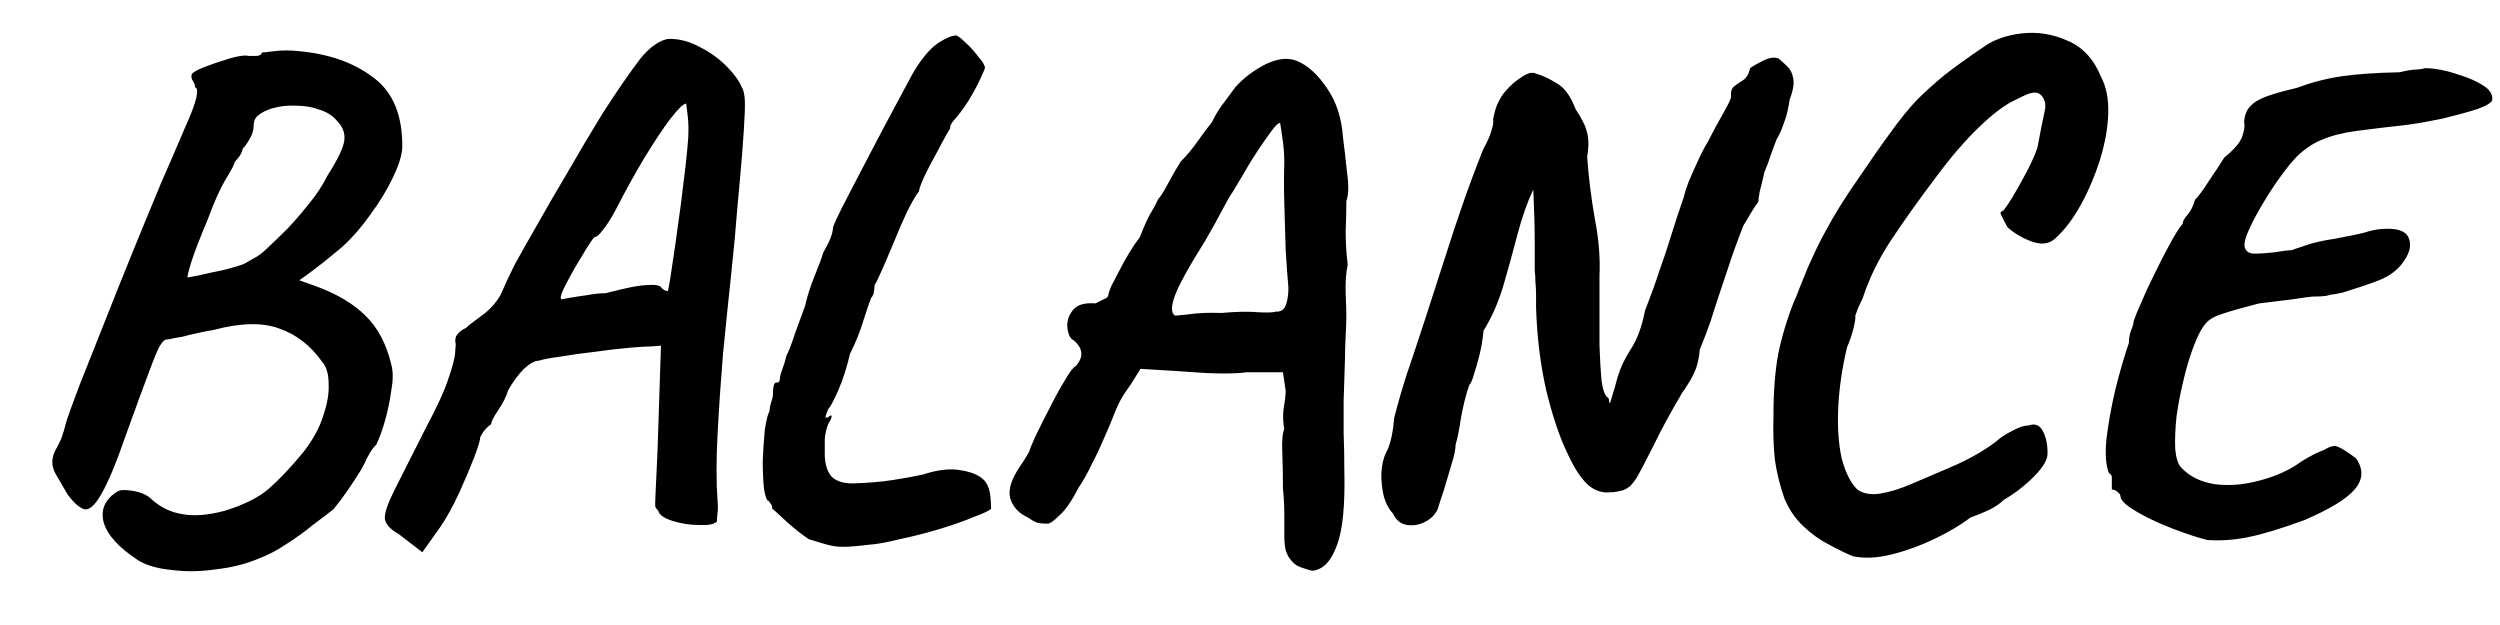 <svg width="44" height="11" viewBox="0 0 44 11" fill="none" xmlns="http://www.w3.org/2000/svg">
<path d="M2.436 9.864C2.092 9.64 1.888 9.416 1.824 9.192C1.768 8.968 1.848 8.788 2.064 8.652C2.112 8.62 2.204 8.616 2.34 8.64C2.484 8.664 2.592 8.712 2.664 8.784C2.824 8.928 3.004 9.016 3.204 9.048C3.412 9.088 3.664 9.068 3.96 8.988C4.296 8.884 4.552 8.756 4.728 8.604C4.912 8.444 5.116 8.228 5.34 7.956C5.508 7.74 5.624 7.528 5.688 7.32C5.76 7.112 5.792 6.924 5.784 6.756C5.784 6.58 5.744 6.448 5.664 6.36C5.464 6.08 5.216 5.888 4.92 5.784C4.624 5.672 4.236 5.68 3.756 5.808C3.7 5.816 3.616 5.832 3.504 5.856C3.392 5.88 3.292 5.904 3.204 5.928C3.116 5.944 3.068 5.952 3.06 5.952C3.004 5.968 2.96 5.976 2.928 5.976C2.896 5.976 2.856 6.016 2.808 6.096C2.768 6.168 2.704 6.324 2.616 6.564C2.528 6.796 2.396 7.156 2.22 7.644C2.052 8.132 1.908 8.48 1.788 8.688C1.676 8.888 1.576 8.98 1.488 8.964C1.4 8.94 1.3 8.852 1.188 8.7C1.124 8.588 1.052 8.464 0.972 8.328C0.9 8.192 0.904 8.052 0.984 7.908C1.024 7.836 1.056 7.772 1.08 7.716C1.104 7.652 1.136 7.544 1.176 7.392C1.216 7.272 1.292 7.064 1.404 6.768C1.524 6.464 1.664 6.112 1.824 5.712C1.984 5.304 2.152 4.884 2.328 4.452C2.504 4.02 2.672 3.612 2.832 3.228C3 2.844 3.14 2.52 3.252 2.256C3.364 2.008 3.432 1.828 3.456 1.716C3.48 1.604 3.472 1.544 3.432 1.536C3.432 1.496 3.42 1.46 3.396 1.428C3.372 1.388 3.364 1.352 3.372 1.32C3.372 1.288 3.44 1.244 3.576 1.188C3.72 1.132 3.872 1.08 4.032 1.032C4.192 0.984 4.308 0.968 4.38 0.984C4.42 0.984 4.468 0.984 4.524 0.984C4.58 0.976 4.608 0.956 4.608 0.924C4.632 0.924 4.708 0.916 4.836 0.9C4.964 0.884 5.104 0.884 5.256 0.9C5.792 0.948 6.232 1.104 6.576 1.368C6.92 1.624 7.088 2.036 7.08 2.604C7.072 2.74 7.016 2.916 6.912 3.132C6.808 3.348 6.676 3.564 6.516 3.78C6.364 3.996 6.2 4.184 6.024 4.344C5.92 4.432 5.808 4.524 5.688 4.62C5.576 4.708 5.476 4.784 5.388 4.848C5.308 4.904 5.268 4.932 5.268 4.932C5.268 4.932 5.3 4.944 5.364 4.968C5.428 4.992 5.496 5.016 5.568 5.04C5.936 5.176 6.224 5.348 6.432 5.556C6.648 5.764 6.8 6.052 6.888 6.42C6.92 6.54 6.92 6.688 6.888 6.864C6.864 7.04 6.828 7.216 6.78 7.392C6.732 7.56 6.68 7.704 6.624 7.824C6.568 7.88 6.524 7.94 6.492 8.004C6.46 8.06 6.444 8.088 6.444 8.088C6.444 8.104 6.412 8.168 6.348 8.28C6.284 8.384 6.208 8.5 6.12 8.628C6.032 8.756 5.948 8.868 5.868 8.964C5.788 9.028 5.672 9.116 5.52 9.228C5.376 9.348 5.216 9.464 5.04 9.576C4.872 9.688 4.712 9.772 4.56 9.828C4.336 9.924 4.084 9.988 3.804 10.02C3.532 10.06 3.272 10.064 3.024 10.032C2.776 10.008 2.58 9.952 2.436 9.864ZM3.3 4.884C3.3 4.884 3.364 4.872 3.492 4.848C3.628 4.816 3.776 4.784 3.936 4.752C4.096 4.712 4.216 4.676 4.296 4.644C4.336 4.62 4.392 4.588 4.464 4.548C4.544 4.508 4.624 4.448 4.704 4.368C4.816 4.264 4.936 4.148 5.064 4.02C5.192 3.884 5.316 3.74 5.436 3.588C5.564 3.436 5.672 3.272 5.76 3.096C5.944 2.808 6.044 2.6 6.06 2.472C6.076 2.344 6.032 2.228 5.928 2.124C5.856 2.036 5.756 1.972 5.628 1.932C5.5 1.884 5.36 1.86 5.208 1.86C5.064 1.852 4.924 1.868 4.788 1.908C4.684 1.94 4.604 1.98 4.548 2.028C4.492 2.068 4.464 2.132 4.464 2.22C4.464 2.292 4.44 2.368 4.392 2.448C4.352 2.52 4.312 2.576 4.272 2.616C4.264 2.672 4.236 2.728 4.188 2.784C4.148 2.832 4.128 2.856 4.128 2.856C4.128 2.888 4.076 2.988 3.972 3.156C3.876 3.316 3.772 3.548 3.66 3.852C3.516 4.196 3.42 4.444 3.372 4.596C3.324 4.748 3.3 4.844 3.3 4.884ZM7.013 9.396C6.869 9.316 6.789 9.228 6.773 9.132C6.765 9.036 6.821 8.868 6.941 8.628C7.061 8.388 7.249 8.016 7.505 7.512C7.697 7.152 7.825 6.872 7.889 6.672C7.961 6.464 8.001 6.316 8.009 6.228C8.017 6.14 8.021 6.084 8.021 6.06C8.005 5.988 8.013 5.932 8.045 5.892C8.077 5.844 8.129 5.804 8.201 5.772C8.241 5.732 8.333 5.66 8.477 5.556C8.621 5.452 8.733 5.328 8.813 5.184C8.885 5.016 8.965 4.844 9.053 4.668C9.149 4.492 9.273 4.272 9.425 4.008C9.577 3.736 9.781 3.384 10.037 2.952C10.197 2.672 10.385 2.356 10.601 2.004C10.825 1.652 11.045 1.332 11.261 1.044C11.349 0.932 11.441 0.844 11.537 0.78C11.633 0.716 11.717 0.684 11.789 0.684C11.965 0.684 12.141 0.732 12.317 0.828C12.493 0.916 12.649 1.028 12.785 1.164C12.921 1.3 13.013 1.428 13.061 1.548C13.101 1.612 13.117 1.748 13.109 1.956C13.101 2.164 13.085 2.416 13.061 2.712C13.037 3.008 13.009 3.324 12.977 3.66C12.953 3.988 12.917 4.376 12.869 4.824C12.821 5.272 12.773 5.74 12.725 6.228C12.685 6.716 12.653 7.188 12.629 7.644C12.605 8.092 12.605 8.484 12.629 8.82C12.637 8.892 12.637 8.96 12.629 9.024C12.621 9.088 12.617 9.14 12.617 9.18C12.569 9.228 12.465 9.248 12.305 9.24C12.145 9.24 11.989 9.216 11.837 9.168C11.685 9.12 11.601 9.06 11.585 8.988C11.561 8.964 11.545 8.944 11.537 8.928C11.529 8.912 11.529 8.836 11.537 8.7C11.545 8.556 11.557 8.296 11.573 7.92L11.633 6.084L11.477 6.096C11.405 6.096 11.273 6.104 11.081 6.12C10.897 6.136 10.693 6.16 10.469 6.192C10.253 6.216 10.053 6.244 9.869 6.276C9.685 6.3 9.557 6.324 9.485 6.348C9.413 6.348 9.325 6.396 9.221 6.492C9.125 6.588 9.033 6.712 8.945 6.864C8.913 6.976 8.853 7.096 8.765 7.224C8.685 7.344 8.645 7.424 8.645 7.464C8.589 7.504 8.541 7.552 8.501 7.608C8.469 7.664 8.453 7.692 8.453 7.692C8.453 7.74 8.417 7.86 8.345 8.052C8.273 8.236 8.185 8.444 8.081 8.676C7.977 8.9 7.869 9.096 7.757 9.264L7.433 9.72L7.013 9.396ZM9.881 5.268C9.881 5.268 9.925 5.26 10.013 5.244C10.101 5.228 10.205 5.212 10.325 5.196C10.453 5.172 10.565 5.16 10.661 5.16C10.845 5.112 10.997 5.076 11.117 5.052C11.245 5.028 11.349 5.016 11.429 5.016C11.509 5.008 11.573 5.016 11.621 5.04C11.653 5.08 11.681 5.104 11.705 5.112C11.737 5.12 11.753 5.124 11.753 5.124C11.761 5.108 11.777 5.024 11.801 4.872C11.825 4.72 11.853 4.532 11.885 4.308C11.917 4.084 11.949 3.852 11.981 3.612C12.013 3.364 12.041 3.136 12.065 2.928C12.089 2.712 12.105 2.544 12.113 2.424C12.121 2.272 12.117 2.136 12.101 2.016C12.085 1.888 12.077 1.824 12.077 1.824C12.029 1.824 11.937 1.912 11.801 2.088C11.673 2.256 11.521 2.484 11.345 2.772C11.177 3.052 11.009 3.356 10.841 3.684C10.761 3.836 10.685 3.956 10.613 4.044C10.549 4.132 10.497 4.176 10.457 4.176C10.441 4.192 10.397 4.256 10.325 4.368C10.261 4.472 10.189 4.592 10.109 4.728C10.037 4.856 9.973 4.976 9.917 5.088C9.869 5.192 9.857 5.252 9.881 5.268ZM15.284 9.588C15.092 9.612 14.944 9.624 14.84 9.624C14.744 9.624 14.652 9.612 14.564 9.588C14.484 9.564 14.376 9.532 14.24 9.492C14.128 9.42 14 9.32 13.856 9.192C13.72 9.064 13.632 8.984 13.592 8.952C13.592 8.912 13.58 8.88 13.556 8.856C13.54 8.832 13.532 8.82 13.532 8.82C13.5 8.82 13.472 8.752 13.448 8.616C13.432 8.472 13.424 8.304 13.424 8.112C13.432 7.92 13.444 7.74 13.46 7.572C13.484 7.404 13.512 7.292 13.544 7.236C13.544 7.196 13.552 7.148 13.568 7.092C13.592 7.028 13.604 6.976 13.604 6.936C13.604 6.8 13.624 6.732 13.664 6.732C13.664 6.732 13.672 6.732 13.688 6.732C13.712 6.724 13.724 6.708 13.724 6.684C13.724 6.636 13.74 6.572 13.772 6.492C13.804 6.404 13.828 6.324 13.844 6.252C13.884 6.18 13.932 6.056 13.988 5.88C14.052 5.704 14.112 5.54 14.168 5.388C14.208 5.212 14.264 5.036 14.336 4.86C14.408 4.684 14.46 4.544 14.492 4.44C14.604 4.248 14.66 4.104 14.66 4.008C14.676 3.952 14.728 3.836 14.816 3.66C14.912 3.476 15.024 3.26 15.152 3.012C15.28 2.764 15.412 2.512 15.548 2.256C15.684 2 15.804 1.776 15.908 1.584C16.012 1.384 16.088 1.248 16.136 1.176C16.272 0.968 16.404 0.824 16.532 0.744C16.66 0.664 16.76 0.624 16.832 0.624C16.872 0.64 16.928 0.684 17 0.756C17.08 0.828 17.152 0.908 17.216 0.996C17.288 1.076 17.328 1.14 17.336 1.188C17.336 1.204 17.308 1.272 17.252 1.392C17.196 1.512 17.124 1.644 17.036 1.788C16.948 1.924 16.86 2.04 16.772 2.136C16.748 2.168 16.732 2.196 16.724 2.22C16.724 2.244 16.724 2.256 16.724 2.256C16.724 2.256 16.696 2.304 16.64 2.4C16.592 2.488 16.532 2.6 16.46 2.736C16.388 2.864 16.324 2.988 16.268 3.108C16.212 3.228 16.18 3.316 16.172 3.372C16.124 3.428 16.056 3.544 15.968 3.72C15.888 3.888 15.808 4.072 15.728 4.272C15.648 4.464 15.576 4.632 15.512 4.776C15.448 4.92 15.408 5 15.392 5.016C15.392 5.056 15.388 5.096 15.38 5.136C15.38 5.168 15.364 5.204 15.332 5.244C15.308 5.3 15.264 5.428 15.2 5.628C15.144 5.82 15.064 6.02 14.96 6.228C14.904 6.468 14.836 6.68 14.756 6.864C14.676 7.048 14.616 7.16 14.576 7.2C14.544 7.28 14.528 7.328 14.528 7.344C14.528 7.352 14.544 7.352 14.576 7.344C14.616 7.304 14.636 7.3 14.636 7.332C14.636 7.356 14.616 7.4 14.576 7.464C14.544 7.544 14.524 7.632 14.516 7.728C14.516 7.816 14.516 7.916 14.516 8.028C14.524 8.188 14.564 8.308 14.636 8.388C14.716 8.468 14.84 8.508 15.008 8.508C15.28 8.5 15.516 8.48 15.716 8.448C15.924 8.416 16.1 8.384 16.244 8.352C16.508 8.264 16.736 8.24 16.928 8.28C17.128 8.312 17.268 8.38 17.348 8.484C17.396 8.556 17.424 8.644 17.432 8.748C17.44 8.844 17.444 8.912 17.444 8.952C17.42 8.984 17.32 9.032 17.144 9.096C16.976 9.168 16.772 9.24 16.532 9.312C16.292 9.384 16.056 9.444 15.824 9.492C15.6 9.548 15.42 9.58 15.284 9.588ZM23.108 10.044C23.076 10.044 23.016 10.028 22.928 9.996C22.848 9.972 22.788 9.936 22.748 9.888C22.692 9.832 22.652 9.764 22.628 9.684C22.612 9.604 22.604 9.528 22.604 9.456C22.604 9.368 22.604 9.24 22.604 9.072C22.604 8.912 22.596 8.756 22.58 8.604C22.58 8.372 22.576 8.156 22.568 7.956C22.56 7.756 22.572 7.62 22.604 7.548C22.58 7.436 22.576 7.316 22.592 7.188C22.616 7.052 22.628 6.948 22.628 6.876L22.58 6.552H21.932C21.78 6.576 21.536 6.58 21.2 6.564C20.864 6.54 20.488 6.516 20.072 6.492L19.916 6.744C19.892 6.776 19.848 6.84 19.784 6.936C19.72 7.032 19.656 7.164 19.592 7.332C19.552 7.436 19.496 7.568 19.424 7.728C19.36 7.88 19.288 8.032 19.208 8.184C19.136 8.336 19.064 8.464 18.992 8.568C18.864 8.816 18.748 8.984 18.644 9.072C18.548 9.168 18.48 9.216 18.44 9.216C18.368 9.216 18.312 9.212 18.272 9.204C18.232 9.196 18.172 9.164 18.092 9.108C17.932 9.036 17.828 8.924 17.78 8.772C17.74 8.62 17.8 8.428 17.96 8.196C18 8.14 18.036 8.084 18.068 8.028C18.1 7.972 18.116 7.944 18.116 7.944C18.116 7.928 18.148 7.848 18.212 7.704C18.284 7.552 18.368 7.384 18.464 7.2C18.56 7.008 18.652 6.84 18.74 6.696C18.828 6.544 18.892 6.46 18.932 6.444C19.076 6.284 19.064 6.132 18.896 5.988C18.84 5.964 18.804 5.896 18.788 5.784C18.772 5.672 18.8 5.568 18.872 5.472C18.944 5.368 19.08 5.324 19.28 5.34C19.36 5.3 19.416 5.272 19.448 5.256C19.488 5.24 19.508 5.216 19.508 5.184C19.508 5.168 19.524 5.12 19.556 5.04C19.596 4.96 19.644 4.868 19.7 4.764C19.756 4.652 19.816 4.544 19.88 4.44C19.944 4.336 20.004 4.248 20.06 4.176C20.148 3.952 20.216 3.804 20.264 3.732C20.312 3.652 20.352 3.576 20.384 3.504C20.424 3.464 20.48 3.376 20.552 3.24C20.624 3.104 20.7 2.972 20.78 2.844C20.892 2.732 20.992 2.612 21.08 2.484C21.176 2.348 21.26 2.236 21.332 2.148C21.372 2.06 21.428 1.964 21.5 1.86C21.58 1.756 21.66 1.648 21.74 1.536C21.892 1.368 22.072 1.232 22.28 1.128C22.496 1.024 22.684 1.008 22.844 1.08C23.028 1.16 23.2 1.32 23.36 1.56C23.52 1.792 23.612 2.076 23.636 2.412C23.66 2.596 23.684 2.804 23.708 3.036C23.74 3.26 23.736 3.428 23.696 3.54C23.696 3.684 23.692 3.86 23.684 4.068C23.684 4.276 23.696 4.472 23.72 4.656C23.688 4.808 23.676 4.98 23.684 5.172C23.692 5.356 23.696 5.484 23.696 5.556C23.696 5.628 23.692 5.744 23.684 5.904C23.676 6.056 23.672 6.188 23.672 6.3C23.664 6.604 23.656 6.856 23.648 7.056C23.648 7.256 23.648 7.448 23.648 7.632C23.656 7.808 23.66 8.016 23.66 8.256C23.676 8.888 23.632 9.336 23.528 9.6C23.432 9.872 23.292 10.02 23.108 10.044ZM20.684 5.556C20.684 5.556 20.764 5.548 20.924 5.532C21.084 5.508 21.276 5.5 21.5 5.508C21.764 5.484 21.98 5.48 22.148 5.496C22.316 5.504 22.416 5.5 22.448 5.484C22.536 5.492 22.596 5.456 22.628 5.376C22.66 5.296 22.676 5.192 22.676 5.064C22.66 4.888 22.644 4.668 22.628 4.404C22.62 4.132 22.612 3.86 22.604 3.588C22.596 3.308 22.596 3.068 22.604 2.868C22.604 2.716 22.592 2.564 22.568 2.412C22.544 2.252 22.532 2.172 22.532 2.172C22.516 2.148 22.468 2.188 22.388 2.292C22.316 2.388 22.232 2.508 22.136 2.652C22.04 2.796 21.952 2.94 21.872 3.084C21.792 3.22 21.732 3.32 21.692 3.384C21.66 3.424 21.6 3.528 21.512 3.696C21.424 3.864 21.324 4.044 21.212 4.236C20.916 4.708 20.736 5.036 20.672 5.22C20.608 5.404 20.612 5.516 20.684 5.556ZM24.515 9.036C24.451 8.972 24.398 8.876 24.358 8.748C24.326 8.62 24.311 8.484 24.311 8.34C24.319 8.188 24.346 8.064 24.395 7.968C24.434 7.896 24.466 7.804 24.491 7.692C24.515 7.572 24.53 7.46 24.538 7.356C24.602 7.1 24.678 6.836 24.767 6.564C24.863 6.284 24.962 5.984 25.067 5.664C25.21 5.224 25.334 4.84 25.439 4.512C25.543 4.184 25.646 3.872 25.75 3.576C25.855 3.272 25.974 2.952 26.11 2.616C26.134 2.576 26.159 2.528 26.183 2.472C26.215 2.408 26.238 2.344 26.255 2.28C26.279 2.208 26.287 2.148 26.279 2.1C26.302 1.972 26.334 1.868 26.375 1.788C26.422 1.7 26.462 1.64 26.494 1.608C26.582 1.504 26.678 1.42 26.782 1.356C26.887 1.284 26.971 1.264 27.035 1.296C27.146 1.328 27.267 1.384 27.395 1.464C27.53 1.536 27.642 1.688 27.73 1.92C27.779 1.992 27.823 2.068 27.863 2.148C27.902 2.22 27.93 2.304 27.947 2.4C27.962 2.496 27.959 2.616 27.934 2.76C27.959 3.112 28.003 3.472 28.067 3.84C28.139 4.208 28.166 4.544 28.151 4.848C28.151 4.984 28.151 5.164 28.151 5.388C28.151 5.612 28.151 5.844 28.151 6.084C28.159 6.316 28.171 6.52 28.186 6.696C28.21 6.864 28.247 6.964 28.294 6.996C28.311 7.004 28.319 7.024 28.319 7.056C28.319 7.08 28.323 7.092 28.331 7.092C28.338 7.092 28.351 7.06 28.366 6.996C28.39 6.924 28.427 6.8 28.474 6.624C28.523 6.464 28.599 6.304 28.703 6.144C28.814 5.976 28.898 5.748 28.954 5.46C29.058 5.196 29.142 4.964 29.206 4.764C29.279 4.564 29.346 4.36 29.41 4.152C29.474 3.944 29.55 3.712 29.639 3.456C29.654 3.384 29.683 3.296 29.723 3.192C29.77 3.08 29.823 2.964 29.878 2.844C29.934 2.716 29.994 2.6 30.058 2.496C30.139 2.336 30.227 2.172 30.323 2.004C30.419 1.836 30.466 1.736 30.466 1.704C30.466 1.704 30.466 1.684 30.466 1.644C30.466 1.596 30.483 1.556 30.515 1.524C30.555 1.492 30.607 1.456 30.671 1.416C30.735 1.376 30.779 1.304 30.802 1.2C30.843 1.168 30.919 1.124 31.03 1.068C31.142 1.012 31.235 1 31.306 1.032C31.355 1.072 31.402 1.116 31.451 1.164C31.506 1.212 31.543 1.28 31.558 1.368C31.582 1.456 31.562 1.584 31.498 1.752C31.474 1.92 31.439 2.064 31.39 2.184C31.351 2.296 31.311 2.384 31.27 2.448C31.238 2.528 31.203 2.624 31.163 2.736C31.131 2.84 31.095 2.936 31.055 3.024C31.023 3.168 30.994 3.284 30.971 3.372C30.954 3.46 30.947 3.52 30.947 3.552C30.947 3.552 30.919 3.592 30.863 3.672C30.814 3.752 30.755 3.852 30.683 3.972C30.57 4.26 30.483 4.504 30.419 4.704C30.355 4.896 30.299 5.064 30.25 5.208C30.203 5.352 30.154 5.5 30.107 5.652C30.058 5.796 29.994 5.964 29.915 6.156C29.907 6.268 29.887 6.372 29.855 6.468C29.823 6.556 29.787 6.632 29.747 6.696C29.706 6.76 29.674 6.812 29.651 6.852C29.627 6.884 29.614 6.9 29.614 6.9C29.415 7.236 29.242 7.552 29.099 7.848C28.954 8.136 28.858 8.32 28.811 8.4C28.77 8.464 28.73 8.516 28.691 8.556C28.651 8.588 28.61 8.612 28.57 8.628C28.538 8.636 28.503 8.644 28.462 8.652C28.43 8.66 28.39 8.664 28.343 8.664C28.198 8.68 28.067 8.636 27.947 8.532C27.826 8.42 27.71 8.244 27.599 8.004C27.454 7.708 27.326 7.332 27.215 6.876C27.11 6.412 27.05 5.924 27.035 5.412C27.035 5.348 27.035 5.276 27.035 5.196C27.035 5.116 27.03 5.036 27.023 4.956C27.023 4.876 27.018 4.808 27.011 4.752C27.011 4.688 27.011 4.528 27.011 4.272C27.011 4.016 27.003 3.704 26.986 3.336C26.883 3.552 26.791 3.812 26.71 4.116C26.631 4.42 26.547 4.724 26.459 5.028C26.37 5.324 26.255 5.588 26.11 5.82C26.095 5.98 26.07 6.124 26.038 6.252C26.006 6.38 25.974 6.492 25.942 6.588C25.919 6.676 25.89 6.74 25.858 6.78C25.802 6.94 25.755 7.128 25.715 7.344C25.683 7.56 25.651 7.72 25.619 7.824C25.619 7.904 25.595 8.02 25.547 8.172C25.506 8.316 25.462 8.464 25.415 8.616C25.366 8.76 25.331 8.872 25.306 8.952C25.267 9.048 25.195 9.124 25.09 9.18C24.986 9.236 24.878 9.256 24.767 9.24C24.654 9.224 24.57 9.156 24.515 9.036ZM32.617 9.792C32.497 9.744 32.357 9.676 32.197 9.588C32.037 9.508 31.885 9.4 31.741 9.264C31.597 9.128 31.485 8.964 31.405 8.772C31.325 8.54 31.269 8.312 31.237 8.088C31.213 7.864 31.205 7.604 31.213 7.308C31.213 6.892 31.241 6.532 31.297 6.228C31.361 5.916 31.457 5.6 31.585 5.28C31.601 5.256 31.629 5.188 31.669 5.076C31.717 4.956 31.769 4.828 31.825 4.692C31.889 4.556 31.937 4.452 31.969 4.38C32.033 4.244 32.129 4.064 32.257 3.84C32.393 3.608 32.537 3.384 32.689 3.168C32.921 2.824 33.117 2.544 33.277 2.328C33.437 2.104 33.589 1.916 33.733 1.764C33.885 1.612 34.049 1.464 34.225 1.32C34.409 1.176 34.637 1.012 34.909 0.828C35.085 0.7 35.309 0.62 35.581 0.588C35.861 0.556 36.133 0.6 36.397 0.72C36.661 0.832 36.857 1.048 36.985 1.368C37.073 1.536 37.113 1.748 37.105 2.004C37.097 2.252 37.049 2.52 36.961 2.808C36.873 3.088 36.761 3.352 36.625 3.6C36.489 3.848 36.337 4.048 36.169 4.2C36.065 4.296 35.925 4.312 35.749 4.248C35.581 4.184 35.441 4.1 35.329 3.996C35.257 3.86 35.217 3.78 35.209 3.756C35.209 3.732 35.225 3.716 35.257 3.708C35.305 3.652 35.369 3.556 35.449 3.42C35.529 3.284 35.609 3.14 35.689 2.988C35.769 2.828 35.825 2.7 35.857 2.604C35.921 2.268 35.965 2.048 35.989 1.944C36.013 1.832 35.989 1.74 35.917 1.668C35.885 1.636 35.837 1.624 35.773 1.632C35.717 1.64 35.621 1.68 35.485 1.752C35.301 1.832 35.081 1.996 34.825 2.244C34.577 2.484 34.329 2.772 34.081 3.108C33.761 3.532 33.493 3.908 33.277 4.236C33.061 4.564 32.897 4.9 32.785 5.244C32.769 5.276 32.741 5.336 32.701 5.424C32.669 5.512 32.653 5.556 32.653 5.556C32.661 5.588 32.649 5.668 32.617 5.796C32.585 5.916 32.549 6.02 32.509 6.108C32.421 6.476 32.369 6.832 32.353 7.176C32.337 7.512 32.357 7.808 32.413 8.064C32.477 8.312 32.569 8.496 32.689 8.616C32.793 8.688 32.925 8.712 33.085 8.688C33.245 8.664 33.429 8.608 33.637 8.52C33.845 8.432 34.069 8.336 34.309 8.232C34.501 8.152 34.677 8.064 34.837 7.968C34.997 7.872 35.117 7.788 35.197 7.716C35.261 7.668 35.341 7.62 35.437 7.572C35.541 7.516 35.629 7.488 35.701 7.488C35.813 7.448 35.897 7.48 35.953 7.584C36.009 7.688 36.037 7.82 36.037 7.98C36.037 8.092 35.957 8.228 35.797 8.388C35.637 8.548 35.461 8.684 35.269 8.796C35.205 8.86 35.117 8.92 35.005 8.976C34.901 9.024 34.793 9.068 34.681 9.108C34.513 9.236 34.305 9.36 34.057 9.48C33.809 9.6 33.557 9.692 33.301 9.756C33.053 9.82 32.825 9.832 32.617 9.792ZM38.848 9.504C38.688 9.464 38.492 9.4 38.26 9.312C38.028 9.224 37.82 9.128 37.636 9.024C37.452 8.92 37.348 8.832 37.324 8.76C37.324 8.72 37.308 8.688 37.276 8.664C37.244 8.632 37.208 8.616 37.168 8.616C37.168 8.616 37.168 8.612 37.168 8.604C37.168 8.596 37.168 8.568 37.168 8.52C37.168 8.488 37.168 8.456 37.168 8.424C37.176 8.384 37.16 8.352 37.12 8.328C37.064 8.208 37.048 8.012 37.072 7.74C37.104 7.468 37.156 7.176 37.228 6.864C37.308 6.544 37.388 6.268 37.468 6.036C37.468 5.964 37.48 5.892 37.504 5.82C37.536 5.748 37.552 5.692 37.552 5.652C37.576 5.58 37.62 5.472 37.684 5.328C37.748 5.176 37.824 5.012 37.912 4.836C38 4.652 38.088 4.48 38.176 4.32C38.264 4.152 38.344 4.024 38.416 3.936C38.416 3.896 38.444 3.844 38.5 3.78C38.556 3.716 38.6 3.628 38.632 3.516C38.696 3.452 38.776 3.344 38.872 3.192C38.976 3.04 39.068 2.9 39.148 2.772C39.316 2.636 39.42 2.516 39.46 2.412C39.5 2.3 39.512 2.212 39.496 2.148C39.504 2.028 39.54 1.936 39.604 1.872C39.668 1.8 39.768 1.74 39.904 1.692C40.04 1.644 40.212 1.596 40.42 1.548C40.676 1.452 40.936 1.384 41.2 1.344C41.472 1.304 41.816 1.28 42.232 1.272C42.36 1.24 42.46 1.224 42.532 1.224C42.604 1.216 42.64 1.212 42.64 1.212C42.656 1.196 42.728 1.196 42.856 1.212C42.984 1.228 43.128 1.264 43.288 1.32C43.448 1.368 43.584 1.428 43.696 1.5C43.816 1.572 43.872 1.656 43.864 1.752C43.864 1.8 43.776 1.856 43.6 1.92C43.424 1.976 43.22 2.032 42.988 2.088C42.756 2.136 42.552 2.172 42.376 2.196C42.016 2.236 41.716 2.272 41.476 2.304C41.236 2.336 41.032 2.388 40.864 2.46C40.704 2.524 40.552 2.628 40.408 2.772C40.272 2.916 40.116 3.124 39.94 3.396C39.78 3.652 39.664 3.86 39.592 4.02C39.52 4.172 39.492 4.284 39.508 4.356C39.532 4.428 39.588 4.464 39.676 4.464C39.772 4.464 39.892 4.456 40.036 4.44C40.18 4.416 40.276 4.404 40.324 4.404C40.324 4.404 40.396 4.38 40.54 4.332C40.692 4.276 40.88 4.232 41.104 4.2C41.36 4.152 41.532 4.116 41.62 4.092C41.716 4.06 41.808 4.04 41.896 4.032C42.168 4.008 42.332 4.056 42.388 4.176C42.444 4.296 42.42 4.432 42.316 4.584C42.22 4.736 42.072 4.852 41.872 4.932C41.792 4.964 41.692 5 41.572 5.04C41.452 5.08 41.34 5.116 41.236 5.148C41.132 5.172 41.064 5.184 41.032 5.184C41.032 5.184 41 5.192 40.936 5.208C40.88 5.216 40.8 5.22 40.696 5.22C40.672 5.22 40.556 5.236 40.348 5.268C40.14 5.292 39.944 5.316 39.76 5.34C39.48 5.412 39.268 5.472 39.124 5.52C38.988 5.56 38.888 5.616 38.824 5.688C38.76 5.76 38.696 5.876 38.632 6.036C38.56 6.212 38.496 6.416 38.44 6.648C38.384 6.872 38.34 7.096 38.308 7.32C38.284 7.544 38.276 7.74 38.284 7.908C38.3 8.068 38.336 8.176 38.392 8.232C38.536 8.384 38.728 8.48 38.968 8.52C39.208 8.552 39.456 8.536 39.712 8.472C39.976 8.408 40.204 8.316 40.396 8.196C40.46 8.148 40.536 8.1 40.624 8.052C40.72 7.996 40.812 7.952 40.9 7.92C41.004 7.856 41.084 7.836 41.14 7.86C41.204 7.884 41.312 7.952 41.464 8.064C41.6 8.256 41.592 8.44 41.44 8.616C41.296 8.784 41 8.964 40.552 9.156C40.136 9.308 39.804 9.408 39.556 9.456C39.316 9.504 39.08 9.52 38.848 9.504Z" fill="black"/>
</svg>
